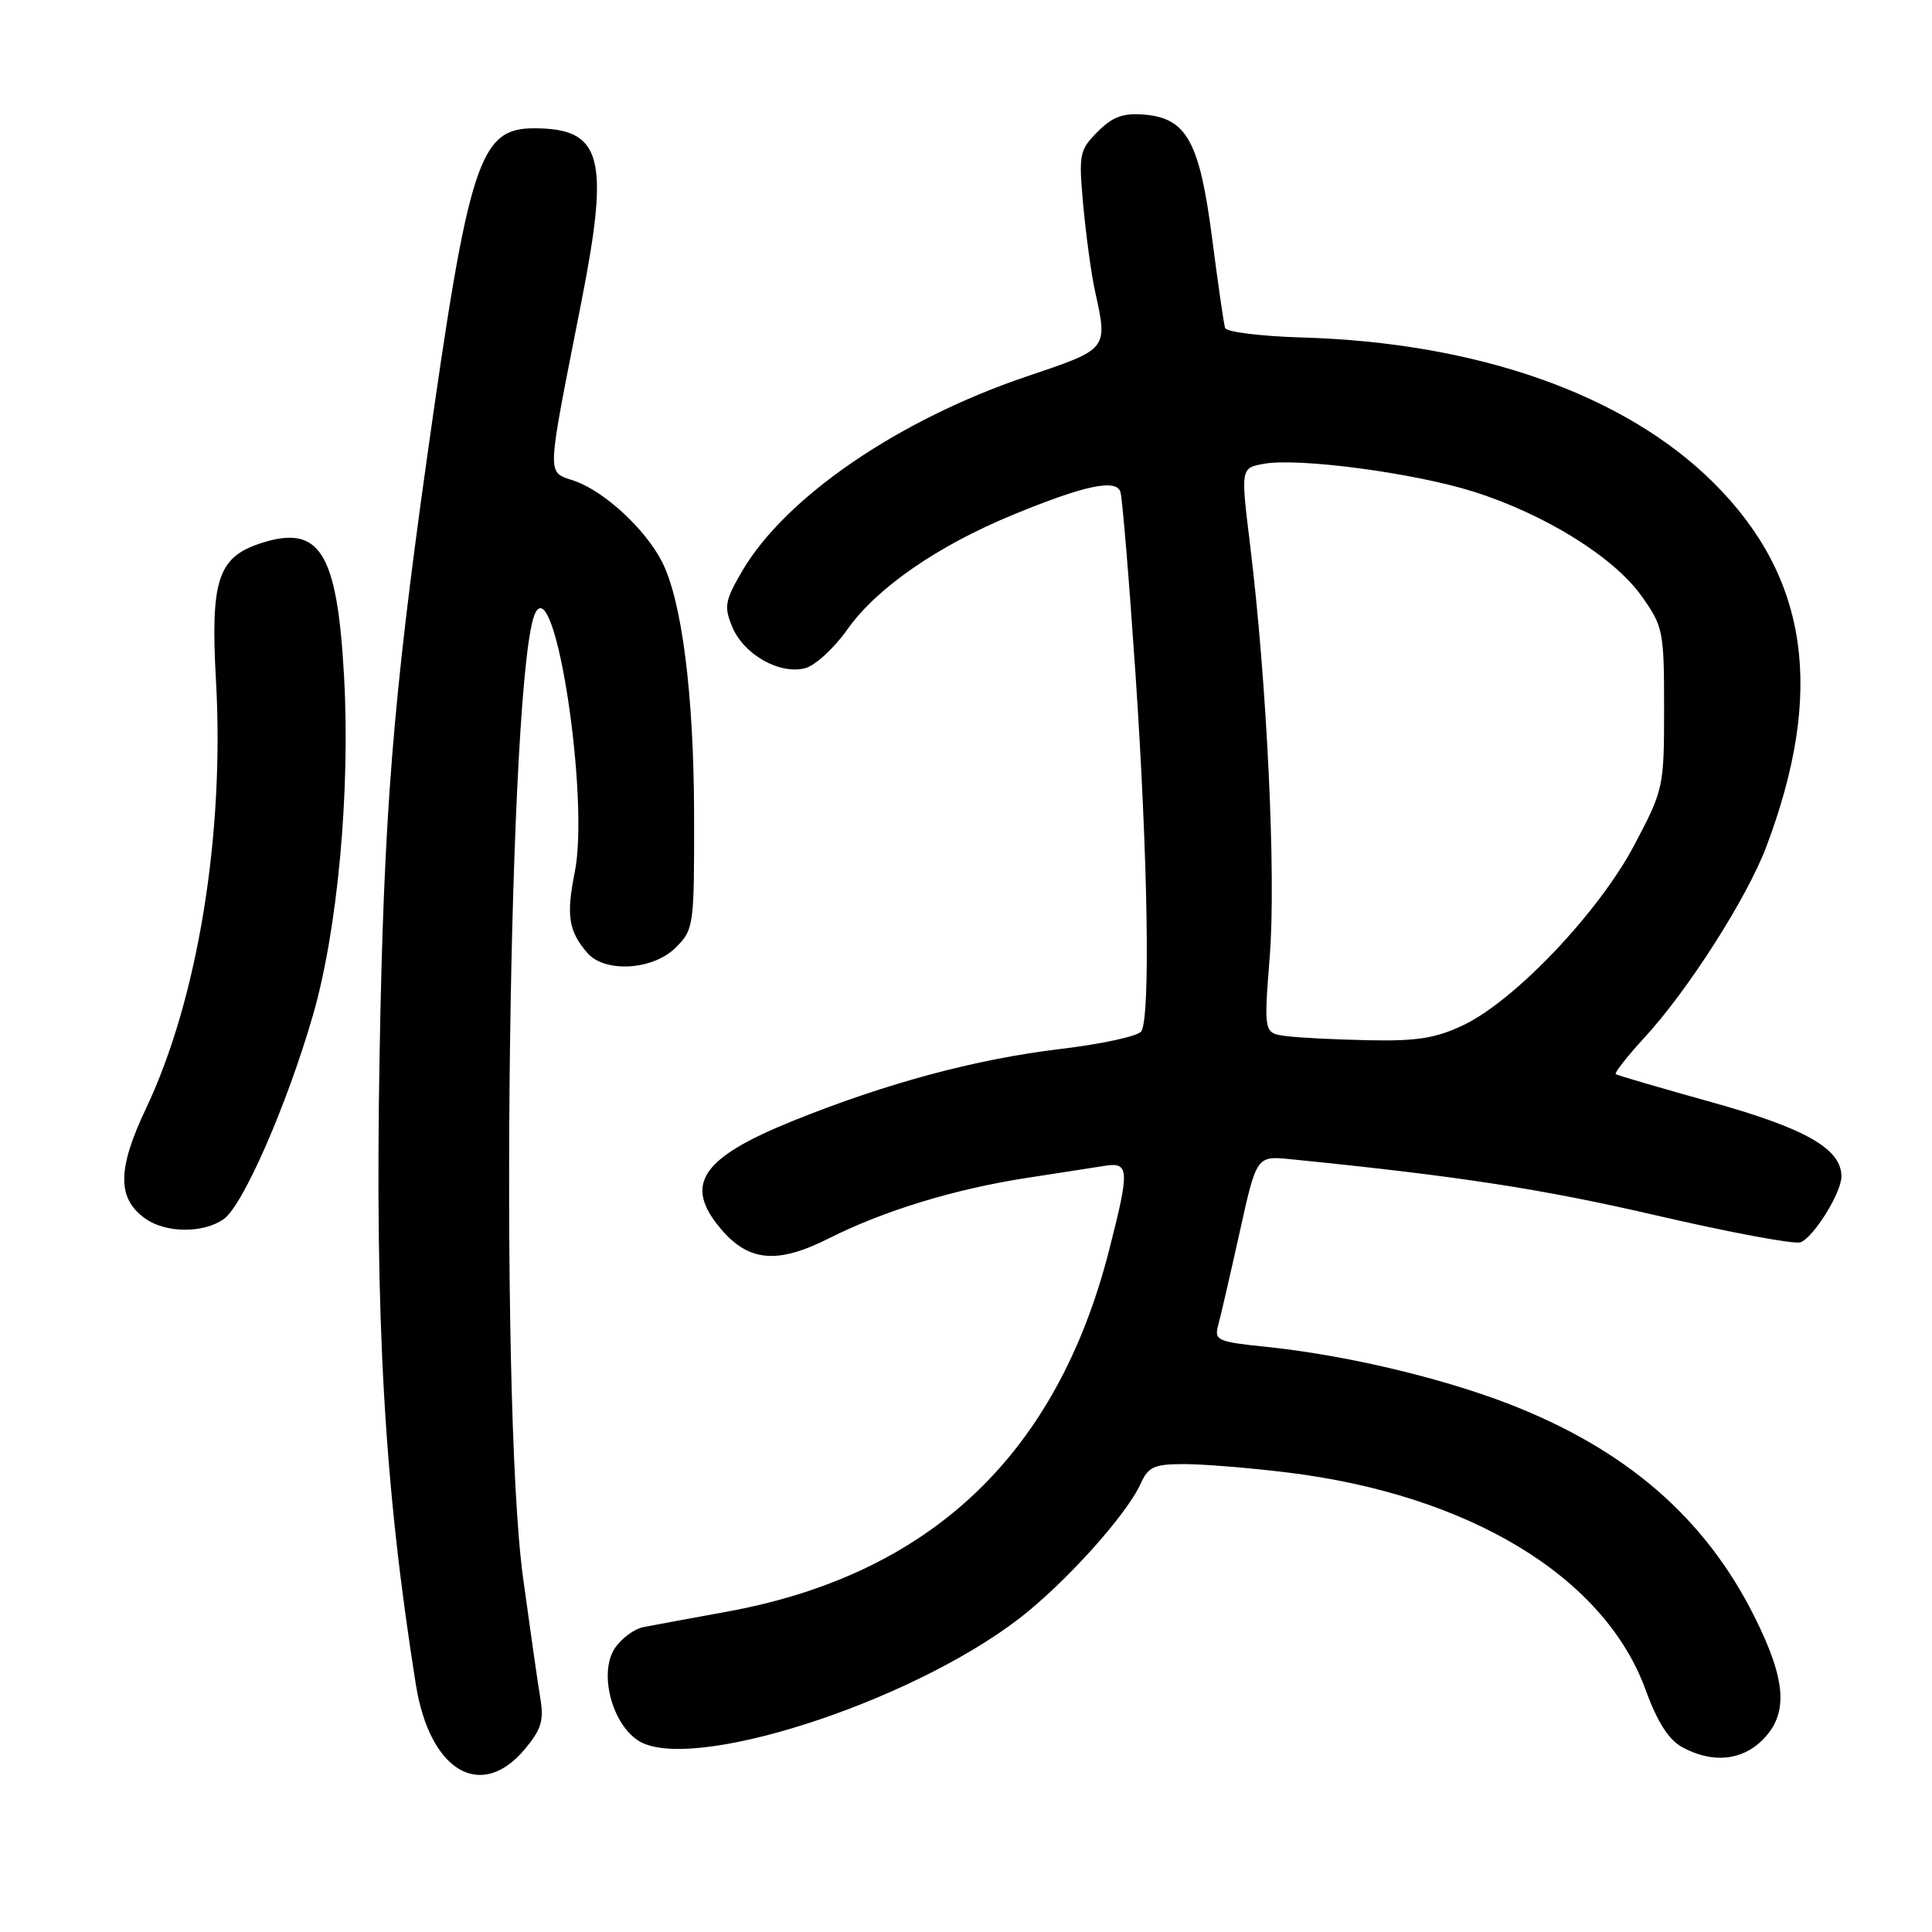<?xml version="1.0" encoding="UTF-8" standalone="no"?>
<!DOCTYPE svg PUBLIC "-//W3C//DTD SVG 1.1//EN" "http://www.w3.org/Graphics/SVG/1.1/DTD/svg11.dtd" >
<svg xmlns="http://www.w3.org/2000/svg" xmlns:xlink="http://www.w3.org/1999/xlink" version="1.1" viewBox="0 0 256 256">
 <g >
 <path fill="currentColor"
d=" M 69.51 231.81 C 71.71 229.19 72.09 227.97 71.60 225.06 C 71.27 223.10 70.24 215.88 69.30 209.00 C 66.09 185.34 67.36 87.83 70.97 81.14 C 73.63 76.20 78.11 105.86 76.16 115.56 C 75.01 121.28 75.33 123.37 77.81 126.25 C 80.13 128.95 86.52 128.57 89.55 125.55 C 91.94 123.15 92.00 122.72 91.97 107.80 C 91.93 91.92 90.34 79.49 87.68 74.36 C 85.49 70.12 80.17 65.19 76.25 63.77 C 72.36 62.37 72.29 64.16 77.07 39.83 C 80.81 20.76 79.77 17.00 70.74 17.00 C 63.52 17.00 62.11 21.37 56.56 60.81 C 52.05 92.89 50.86 107.90 50.30 139.65 C 49.67 175.15 50.92 196.91 55.10 223.19 C 56.92 234.66 63.70 238.71 69.51 231.81 Z  M 233.55 230.55 C 237.00 227.09 236.71 222.68 232.47 214.20 C 225.89 201.06 215.40 192.00 199.80 185.98 C 190.73 182.49 178.09 179.52 167.67 178.45 C 161.33 177.80 160.87 177.60 161.41 175.62 C 161.73 174.46 163.01 168.92 164.25 163.33 C 166.50 153.15 166.50 153.15 171.00 153.60 C 193.17 155.82 204.29 157.53 219.48 161.05 C 229.21 163.31 237.80 164.91 238.58 164.61 C 240.34 163.93 243.99 158.05 244.00 155.89 C 244.00 152.23 239.28 149.53 226.85 146.06 C 220.06 144.17 214.32 142.49 214.10 142.33 C 213.89 142.17 215.58 140.01 217.87 137.52 C 223.66 131.24 231.47 119.01 234.04 112.21 C 241.82 91.60 239.63 76.49 227.06 63.97 C 215.31 52.28 195.83 45.40 172.57 44.72 C 167.11 44.56 162.50 43.99 162.33 43.46 C 162.16 42.93 161.39 37.61 160.62 31.63 C 158.96 18.79 157.26 15.67 151.66 15.19 C 148.84 14.95 147.45 15.45 145.45 17.45 C 143.01 19.90 142.92 20.40 143.54 27.26 C 143.91 31.24 144.60 36.30 145.08 38.50 C 146.80 46.38 146.94 46.20 135.96 49.91 C 119.02 55.65 104.10 65.86 98.36 75.64 C 96.05 79.59 95.91 80.37 97.03 83.07 C 98.54 86.71 103.26 89.40 106.65 88.55 C 107.99 88.22 110.53 85.89 112.29 83.39 C 116.14 77.93 124.22 72.33 134.18 68.23 C 143.67 64.32 147.86 63.42 148.46 65.17 C 148.71 65.90 149.61 76.77 150.46 89.32 C 152.10 113.59 152.45 134.75 151.23 136.65 C 150.83 137.29 146.02 138.34 140.55 138.99 C 129.28 140.34 117.45 143.52 105.00 148.55 C 92.91 153.44 90.56 156.95 95.48 162.79 C 99.18 167.19 102.99 167.54 109.81 164.10 C 117.09 160.43 126.50 157.55 136.00 156.09 C 140.12 155.46 144.74 154.74 146.25 154.50 C 149.66 153.94 149.72 154.85 146.98 165.59 C 140.06 192.75 123.27 208.64 96.30 213.56 C 91.46 214.44 86.49 215.36 85.26 215.60 C 84.03 215.84 82.32 217.11 81.45 218.43 C 79.35 221.65 81.04 228.32 84.54 230.62 C 91.29 235.04 120.39 225.73 135.04 214.47 C 141.10 209.80 149.22 200.80 151.12 196.64 C 152.16 194.34 152.92 194.00 156.91 194.00 C 159.43 194.00 165.55 194.50 170.50 195.10 C 194.66 198.05 212.57 208.90 218.04 223.88 C 219.60 228.17 221.11 230.53 222.90 231.51 C 226.88 233.67 230.77 233.32 233.55 230.55 Z  M 29.64 161.54 C 32.19 159.75 37.99 146.51 41.45 134.58 C 44.74 123.23 46.43 104.84 45.59 89.63 C 44.67 73.06 42.36 69.41 34.47 72.01 C 28.86 73.86 27.87 76.93 28.62 90.21 C 29.76 110.59 26.20 132.42 19.36 146.85 C 15.51 154.97 15.50 158.83 19.30 161.50 C 22.03 163.41 26.95 163.43 29.64 161.54 Z  M 170.48 137.29 C 167.45 136.91 167.45 136.91 168.25 126.70 C 169.10 116.02 167.87 90.38 165.65 72.26 C 164.40 62.02 164.40 62.02 167.45 61.46 C 172.03 60.62 187.32 62.65 195.23 65.14 C 204.68 68.12 213.84 73.81 217.50 78.96 C 220.38 83.01 220.50 83.60 220.50 93.84 C 220.50 104.33 220.44 104.62 216.54 112.00 C 211.86 120.86 200.77 132.55 193.93 135.82 C 190.30 137.56 187.76 137.97 181.43 137.84 C 177.07 137.75 172.14 137.51 170.48 137.29 Z "/>
</g>
</svg>